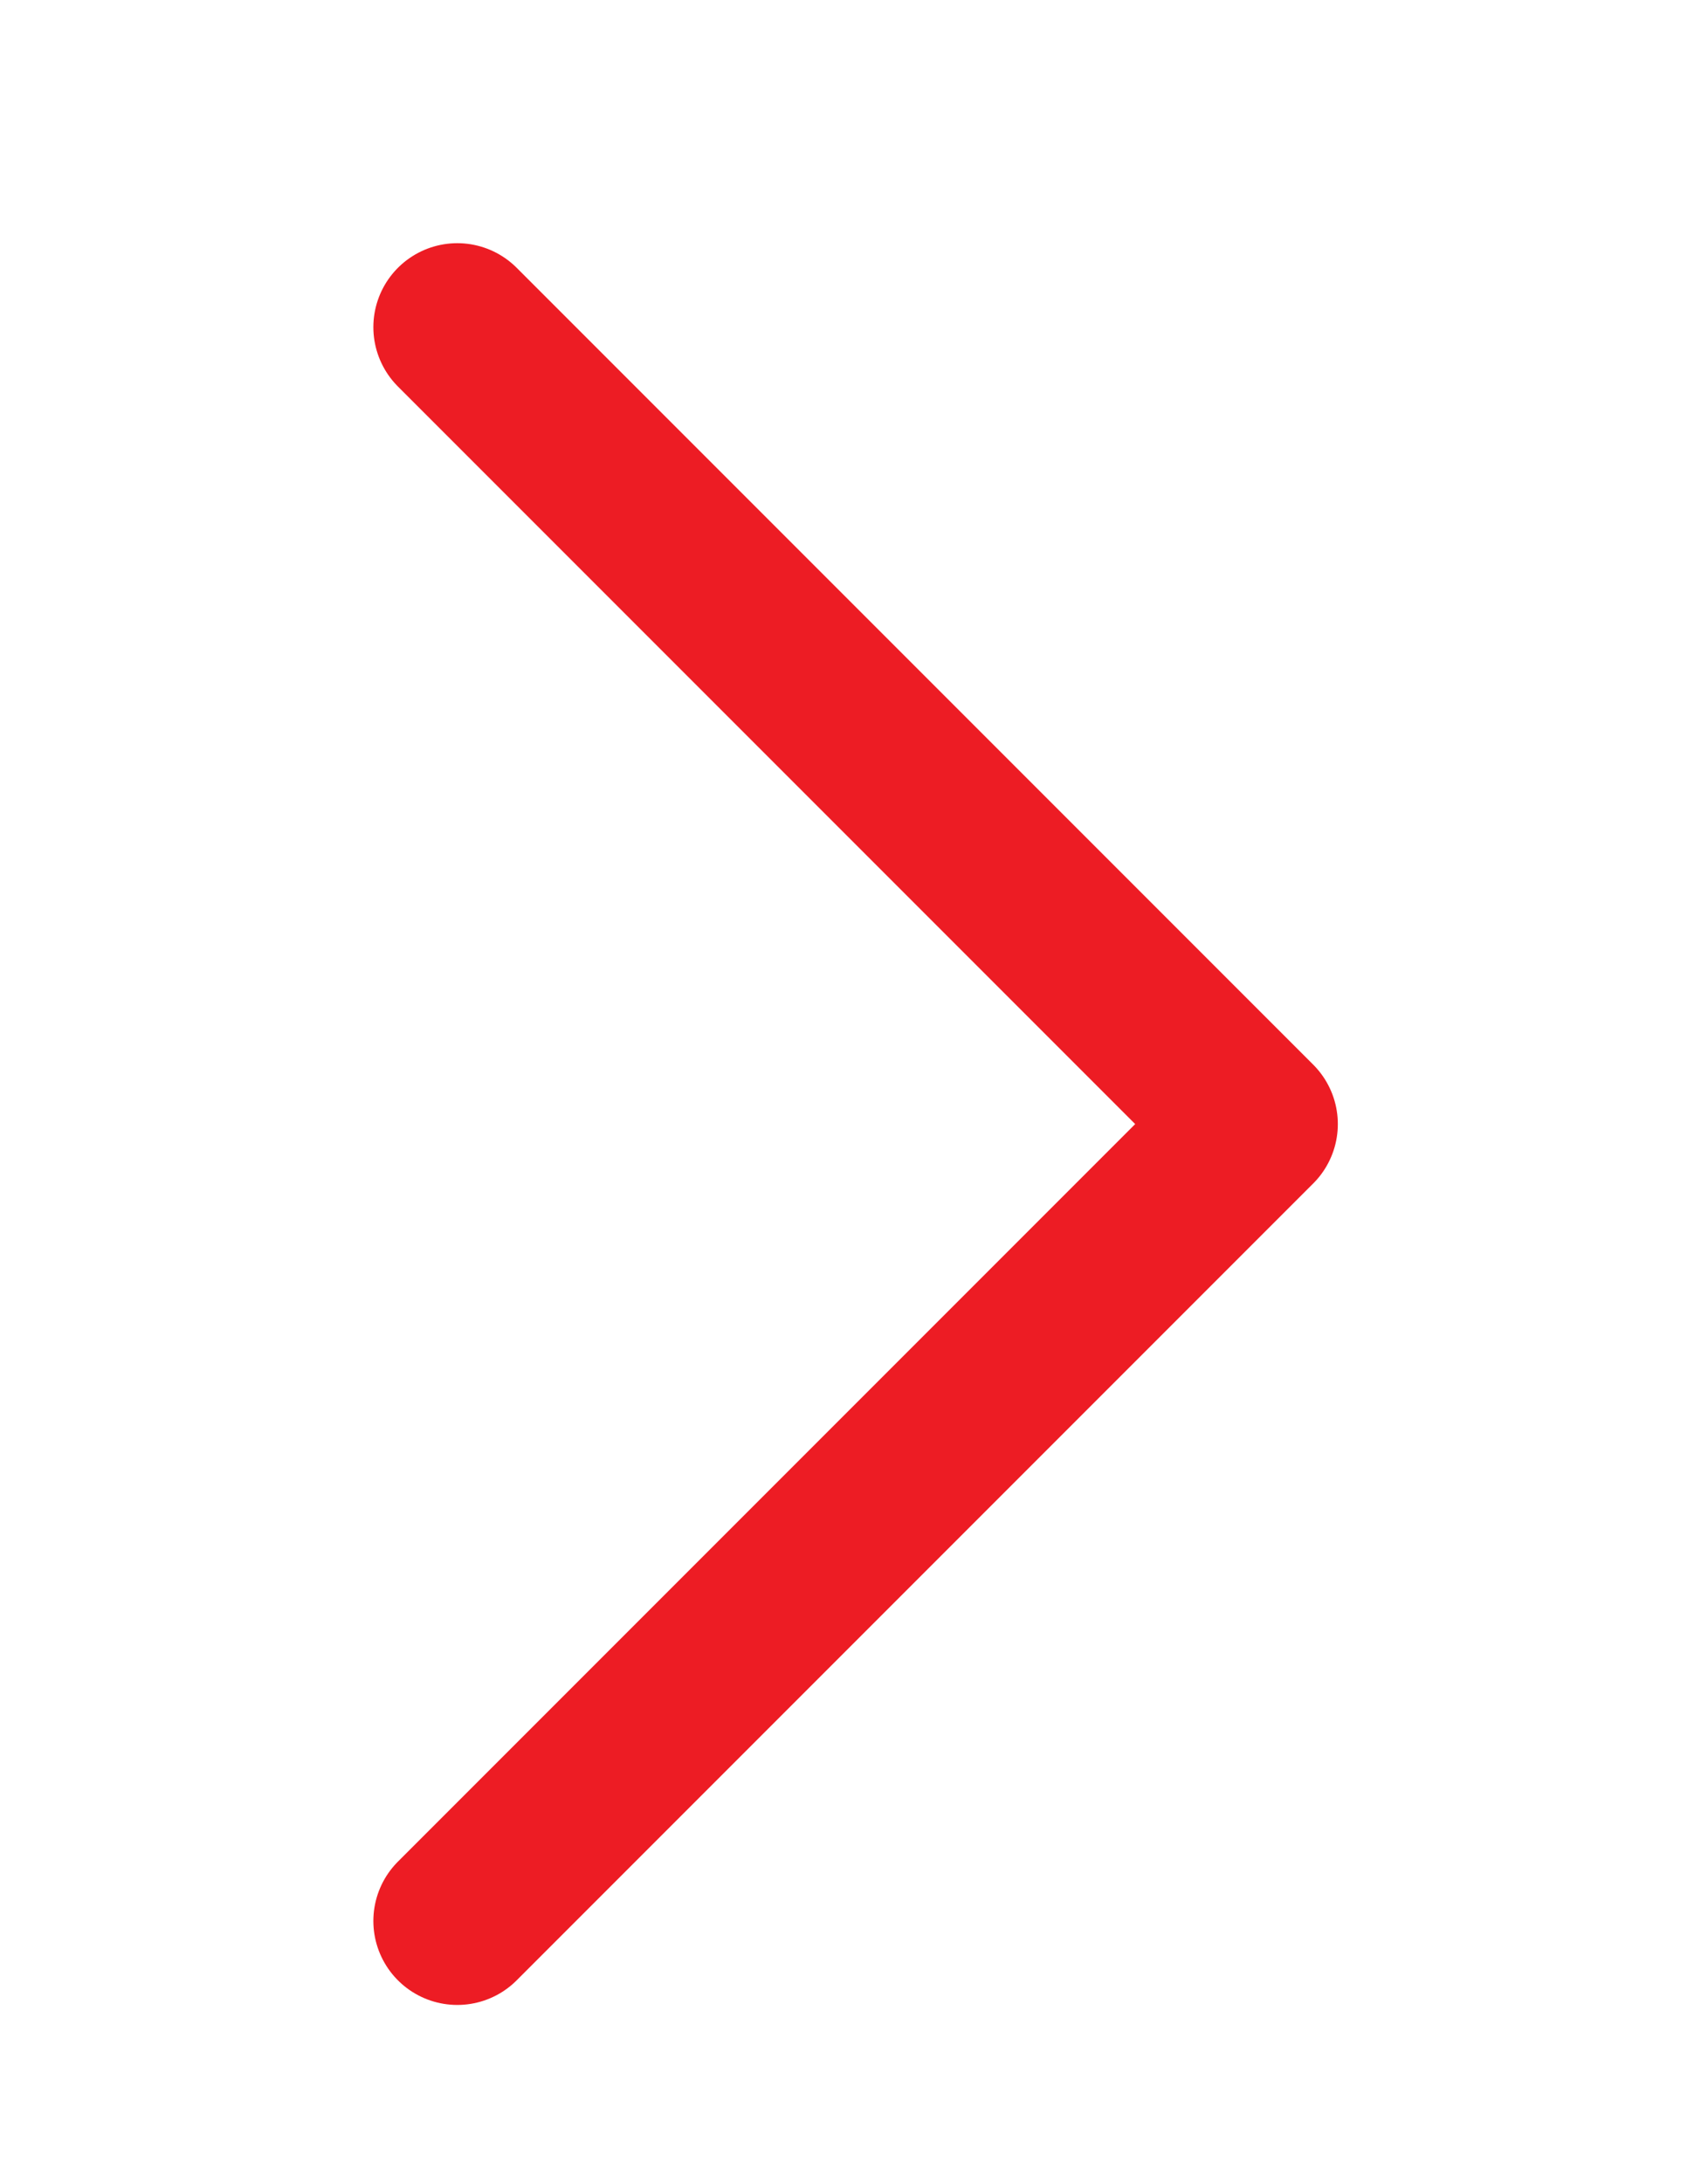 <svg xmlns="http://www.w3.org/2000/svg" width="18" height="23" viewBox="0 0 8 13">
    <g fill="none" fill-rule="evenodd" stroke-linecap="round" stroke-linejoin="round">
        <g stroke="#ED1C24">
            <g>
                <g>
                    <path d="M4.863 9.552L0.118 4.807 4.863 0.062" transform="translate(-322 -455) rotate(90 -63.5 392.5) rotate(90 5 5.5)"/>
                </g>
            </g>
        </g>
    </g>
</svg>
